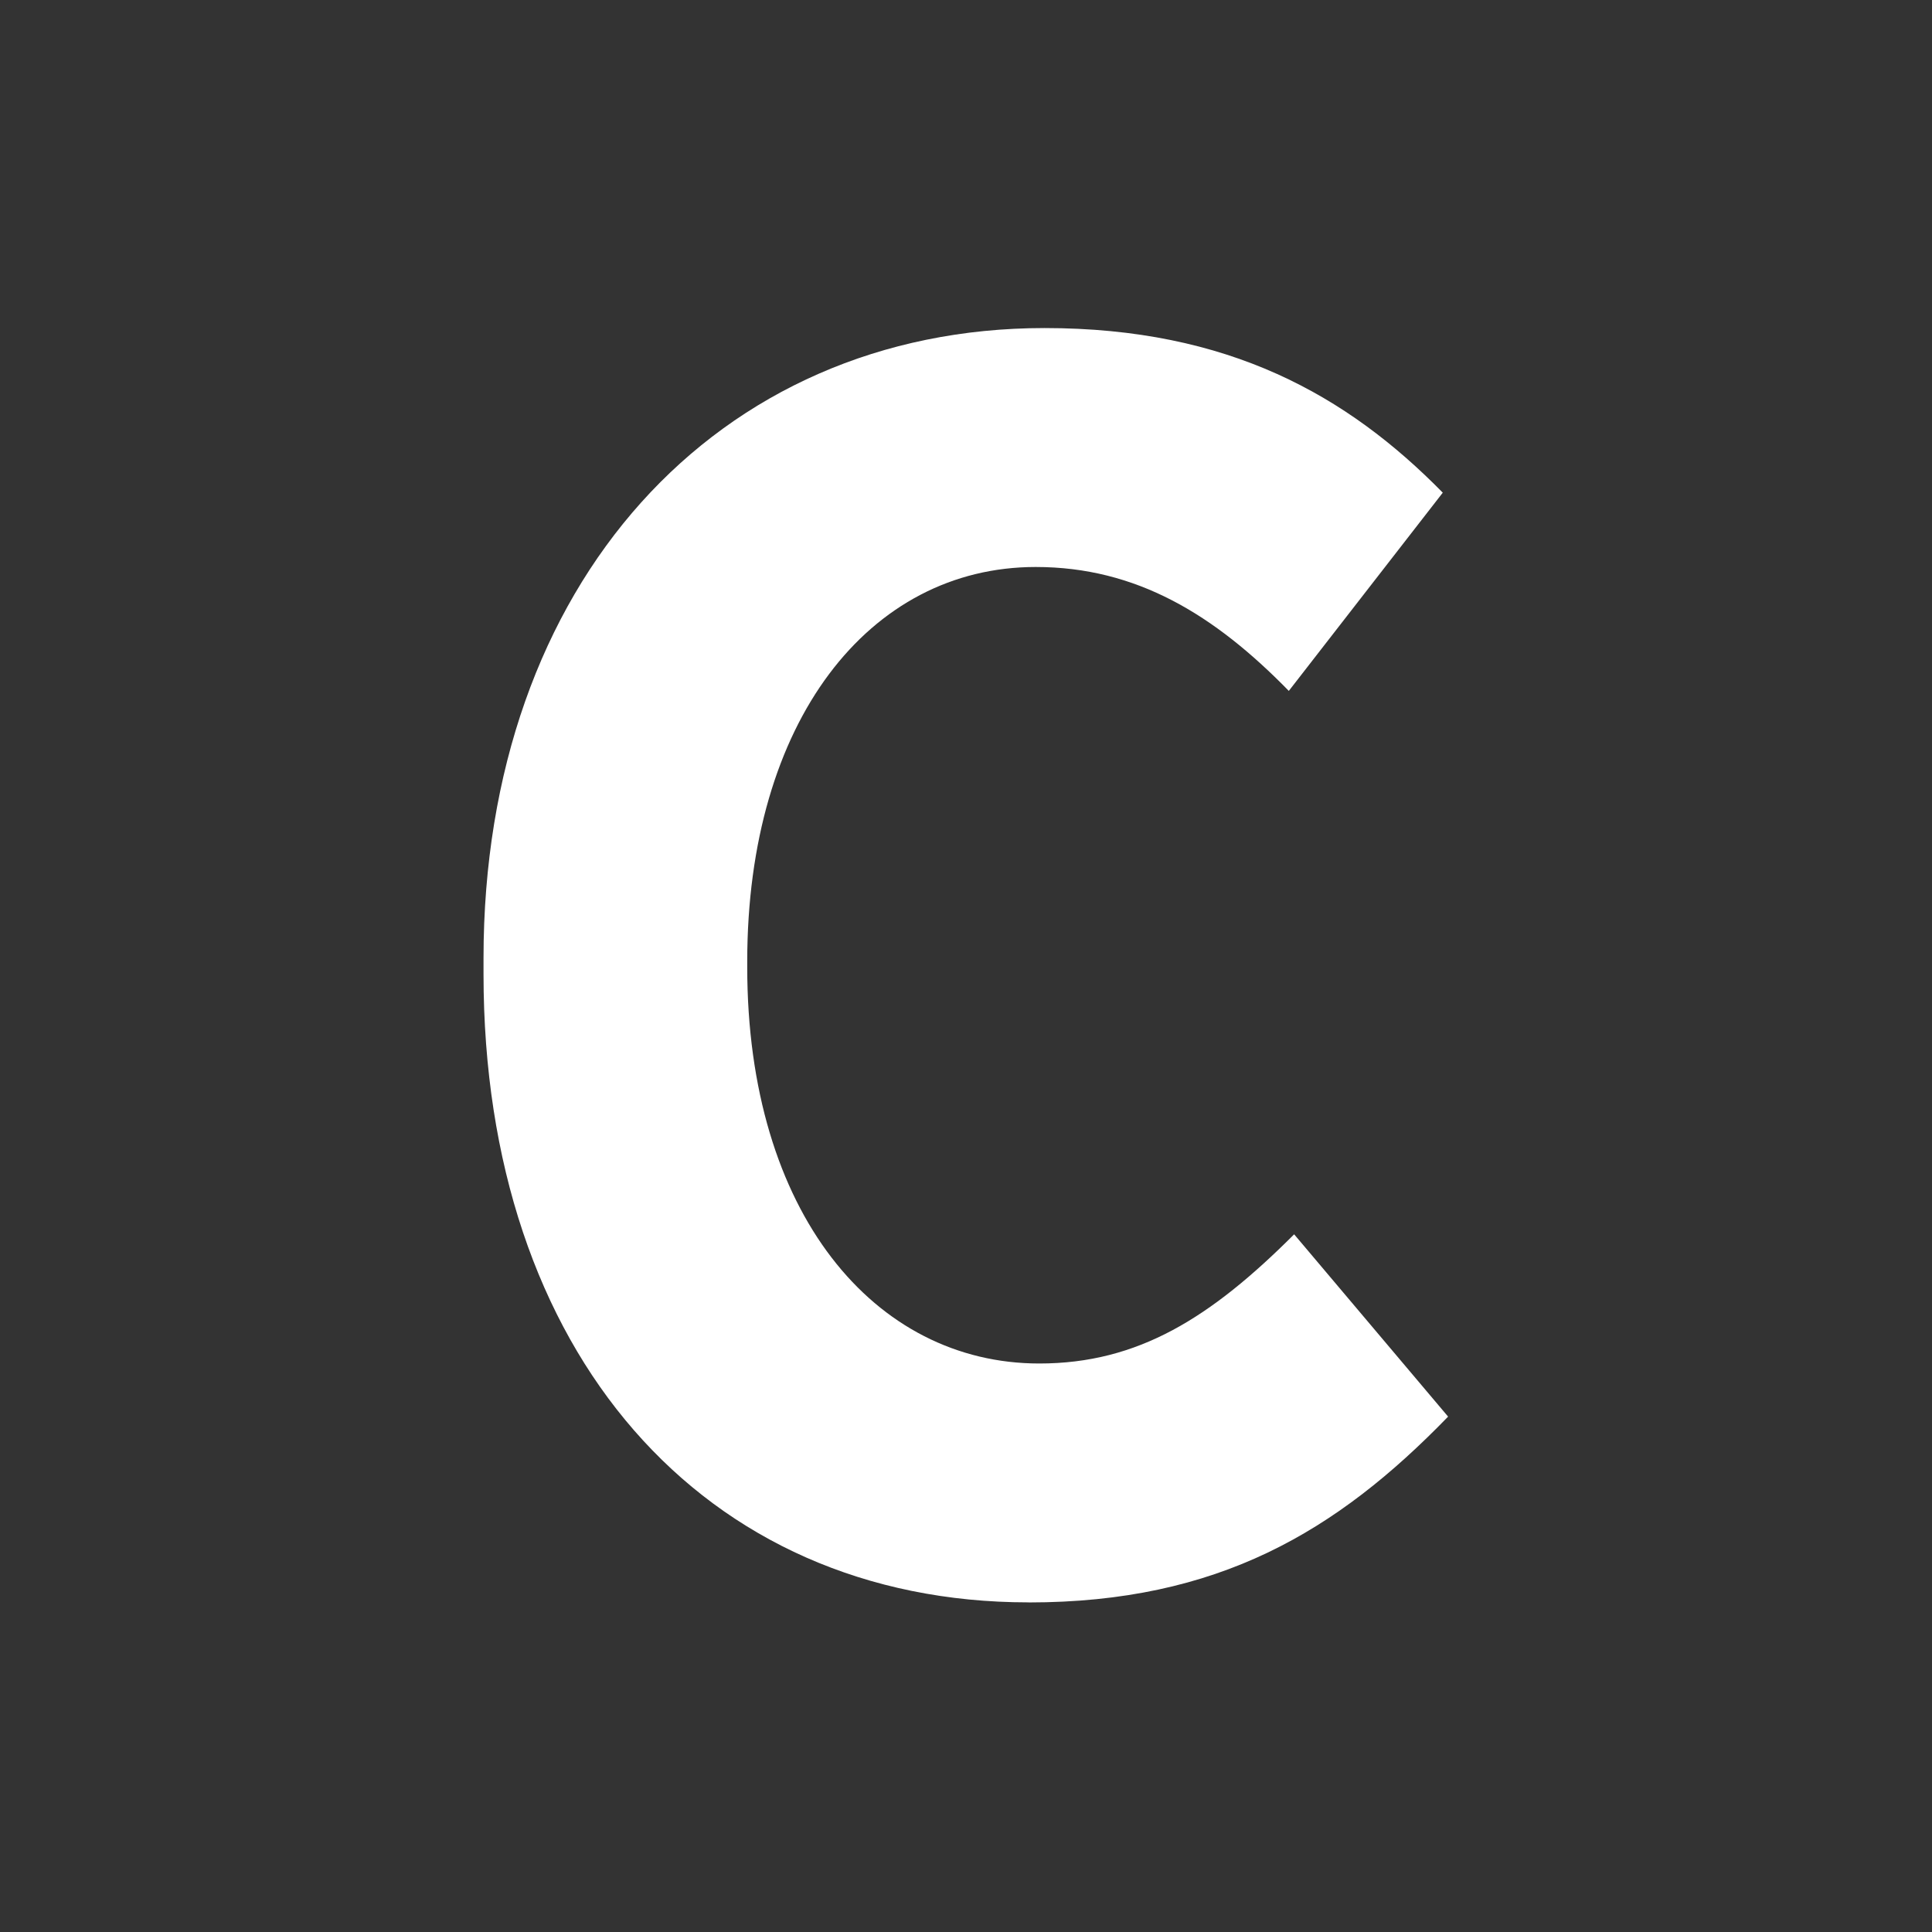 <?xml version="1.0" encoding="UTF-8" standalone="no"?>
<!-- Created with Inkscape (http://www.inkscape.org/) -->

<svg
   width="50mm"
   height="50mm"
   viewBox="0 0 50 50"
   version="1.1"
   id="svg1420"
   xmlns:inkscape="http://www.inkscape.org/namespaces/inkscape"
   xmlns:sodipodi="http://sodipodi.sourceforge.net/DTD/sodipodi-0.dtd"
   xmlns="http://www.w3.org/2000/svg"
   xmlns:svg="http://www.w3.org/2000/svg">
  <rect x="0" y="0" width="50" height="50" fill="#333333" stroke="none"/>
  <sodipodi:namedview
     id="namedview1422"
     pagecolor="#ffffff"
     bordercolor="#000000"
     borderopacity="0.25"
     inkscape:showpageshadow="2"
     inkscape:pageopacity="0.0"
     inkscape:pagecheckerboard="0"
     inkscape:deskcolor="#d1d1d1"
     inkscape:document-units="mm"
     showgrid="false" />
  <defs
     id="defs1417" />
  <g
     inkscape:label="Vrstva 1"
     inkscape:groupmode="layer"
     id="layer1"
     transform="translate(-17.111,-108.656)">
    <rect
       style="fill:none;fill-opacity:1;stroke-width:0.13"
       id="rect2963"
       width="50"
       height="50"
       x="17.111"
       y="108.656"
       inkscape:export-filename="logo_c.svg"
       inkscape:export-xdpi="96"
       inkscape:export-ydpi="96" />
    <g
       id="g3027"
       transform="matrix(1.623,0,0,1.623,-26.645,-82.087)"
       inkscape:export-filename="favicon.png"
       inkscape:export-xdpi="260.09601"
       inkscape:export-ydpi="260.09601">
      <path
         d="m 43.362,143.077 c 3.02,0 4.911,-1.129 6.689,-2.963 l -2.455,-2.907 c -1.326,1.326 -2.484,2.06 -4.064,2.06 -2.625,0 -4.657,-2.399 -4.657,-6.322 v -0.085 c 0,-3.838 1.947,-6.294 4.6,-6.294 1.609,0 2.85,0.762 4.036,1.976 l 2.455,-3.161 c -1.524,-1.552 -3.415,-2.625 -6.35,-2.625 -5.221,0 -8.946,4.064 -8.946,10.047 v 0.254 c 0,6.04 3.5,10.019 8.692,10.019 z"
         style="font-stretch:condensed;font-size:28.222px;font-family:'Gotham Narrow';-inkscape-font-specification:'Gotham Narrow Condensed';fill:#ffffff;fill-opacity:1;stroke-width:0.265"
         id="path1428" />
    </g>
  </g>
</svg>
